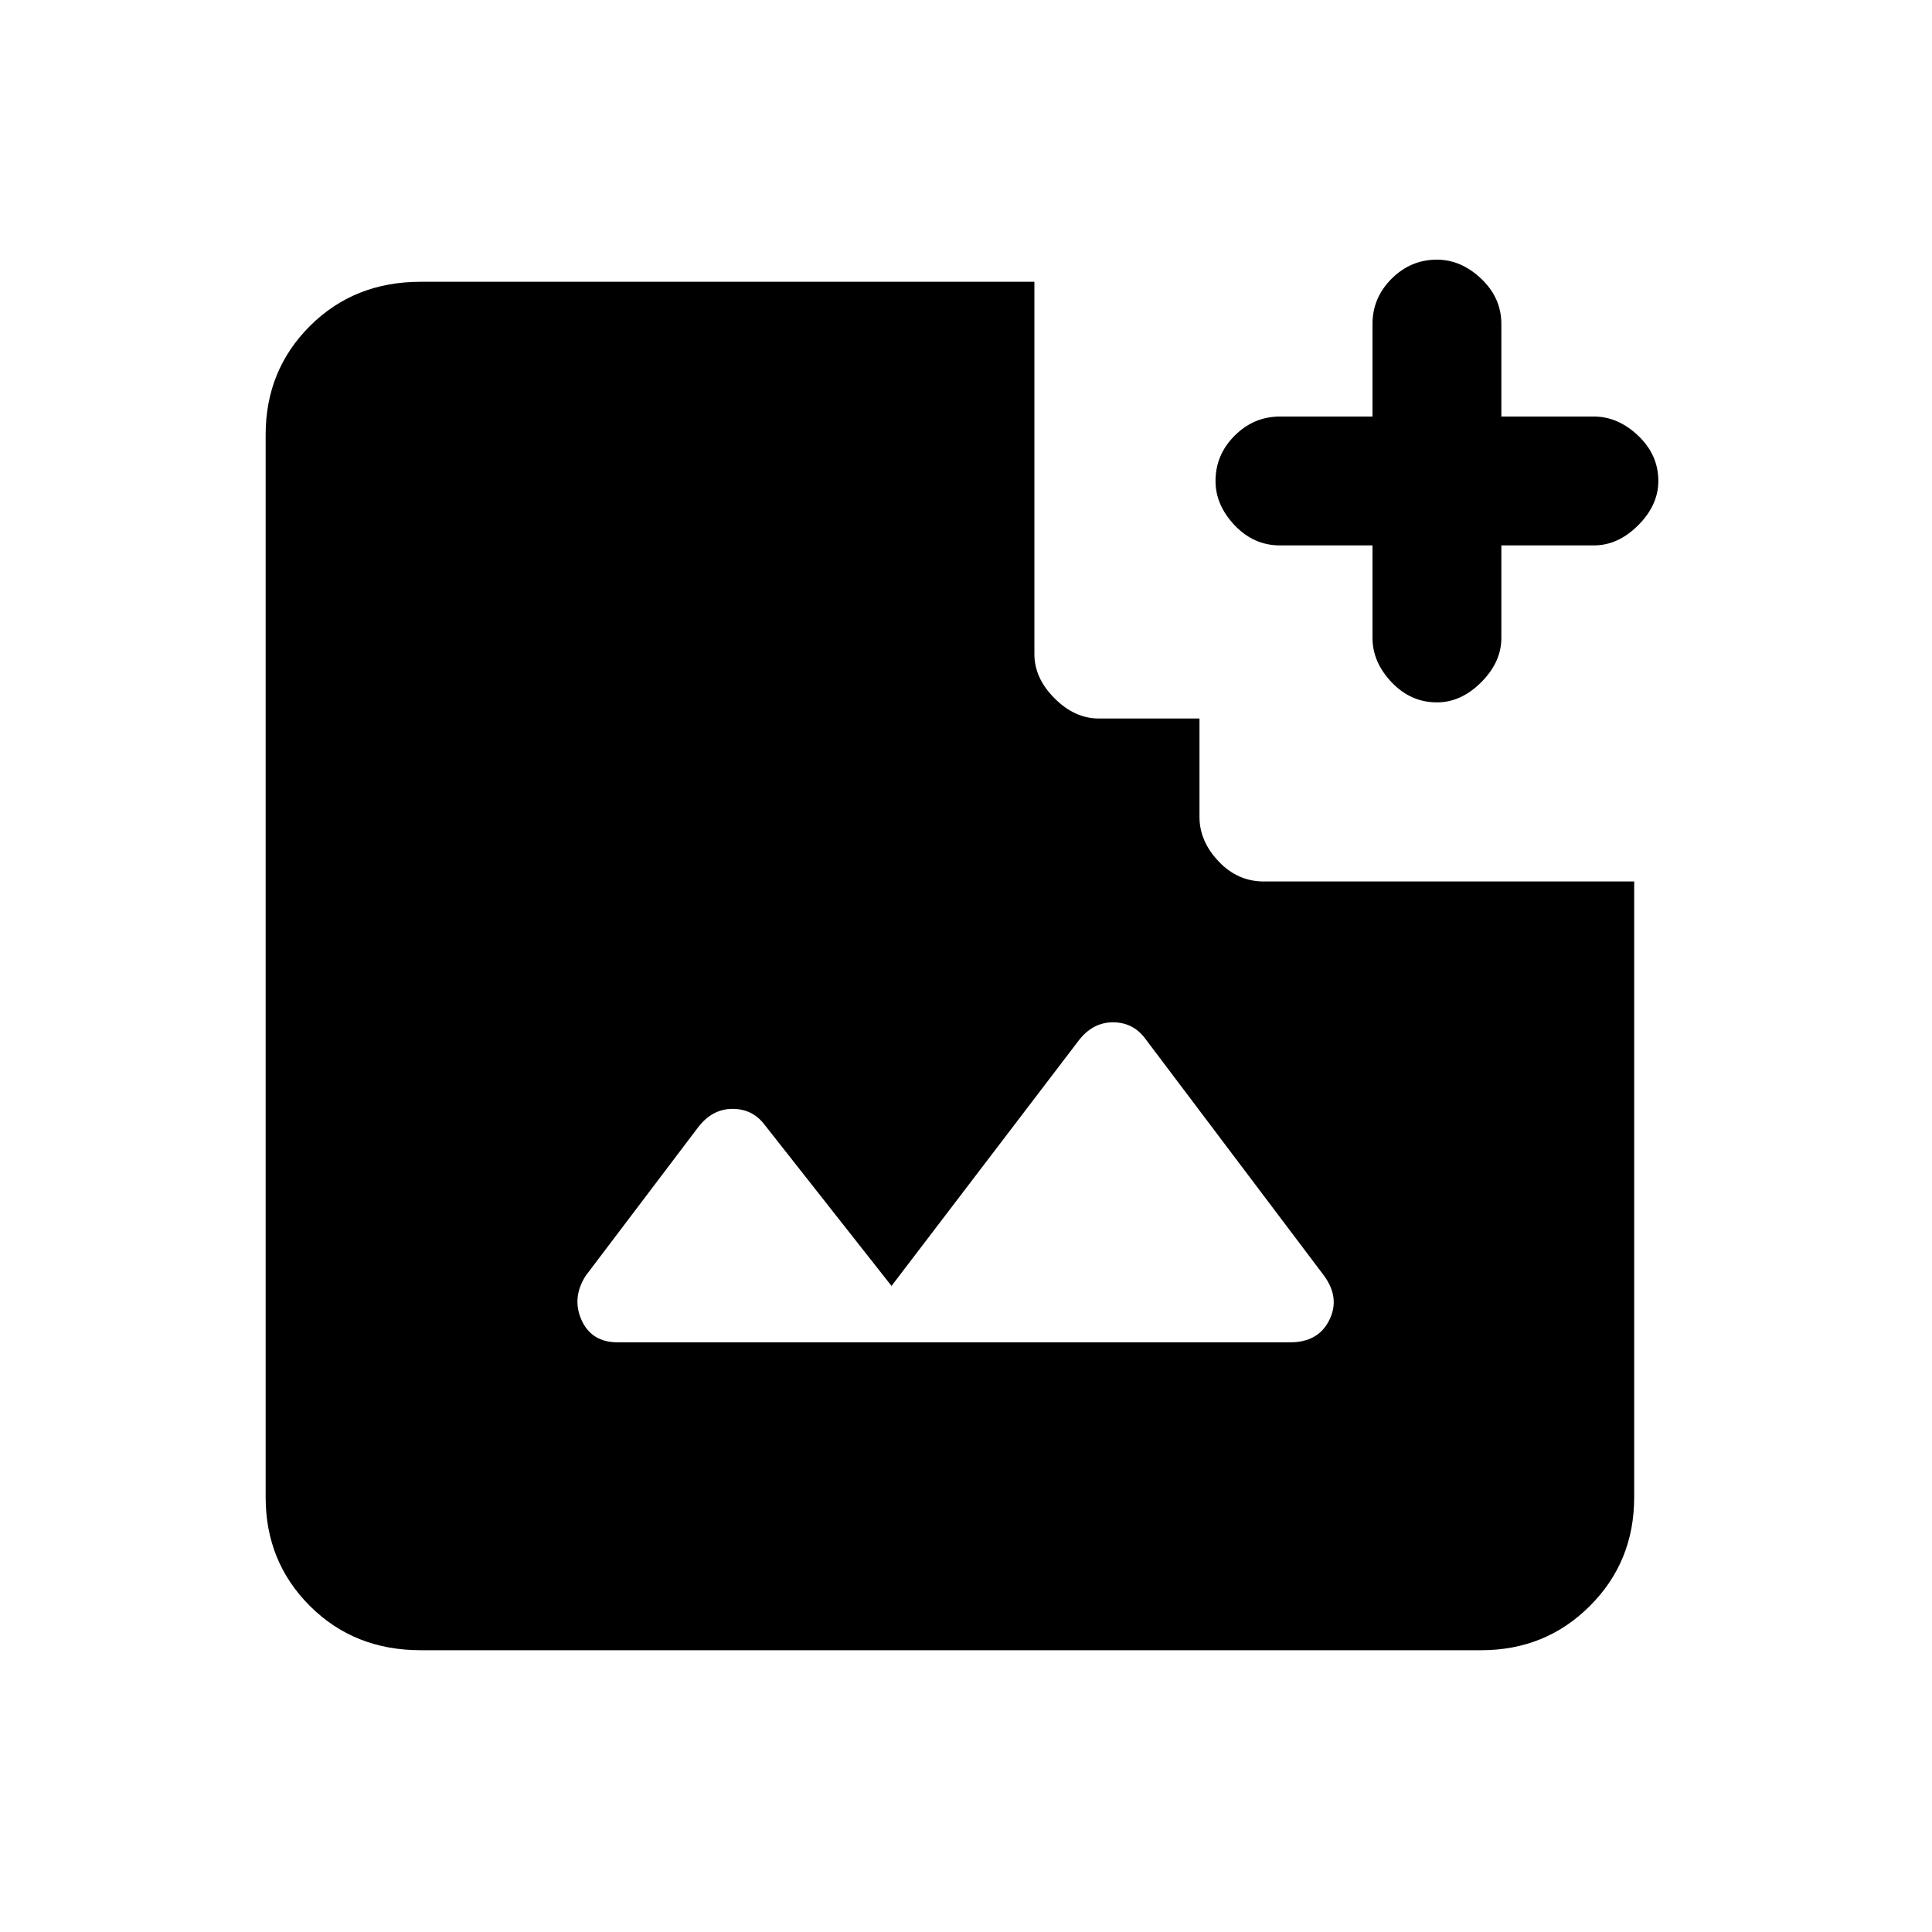 <svg xmlns="http://www.w3.org/2000/svg" height="20" width="20"><path d="M14.875 7.271q-.271 0-.469-.208-.198-.209-.198-.459v-.958h-.958q-.271 0-.469-.208-.198-.209-.198-.459 0-.271.198-.469.198-.198.469-.198h.958v-.958q0-.271.198-.469.198-.197.469-.197.25 0 .458.197.209.198.209.469v.958h.958q.25 0 .458.198.209.198.209.469 0 .25-.209.459-.208.208-.458.208h-.958v.958q0 .25-.209.459-.208.208-.458.208Zm-8.479 6.625h6.958q.292 0 .406-.229.115-.229-.052-.459l-1.854-2.458q-.125-.167-.333-.167-.209 0-.354.188l-1.938 2.541-1.312-1.666q-.125-.167-.334-.167-.208 0-.354.188l-1.167 1.541q-.145.23-.041.459.104.229.375.229Zm-2.042 3.187q-.687 0-1.146-.458-.458-.458-.458-1.125v-11q0-.667.458-1.125.459-.458 1.146-.458h6.354v3.854q0 .25.209.458.208.209.458.209h1.042v1.02q0 .25.198.459.197.208.468.208h3.834V15.5q0 .667-.459 1.125-.458.458-1.125.458Z"/></svg>